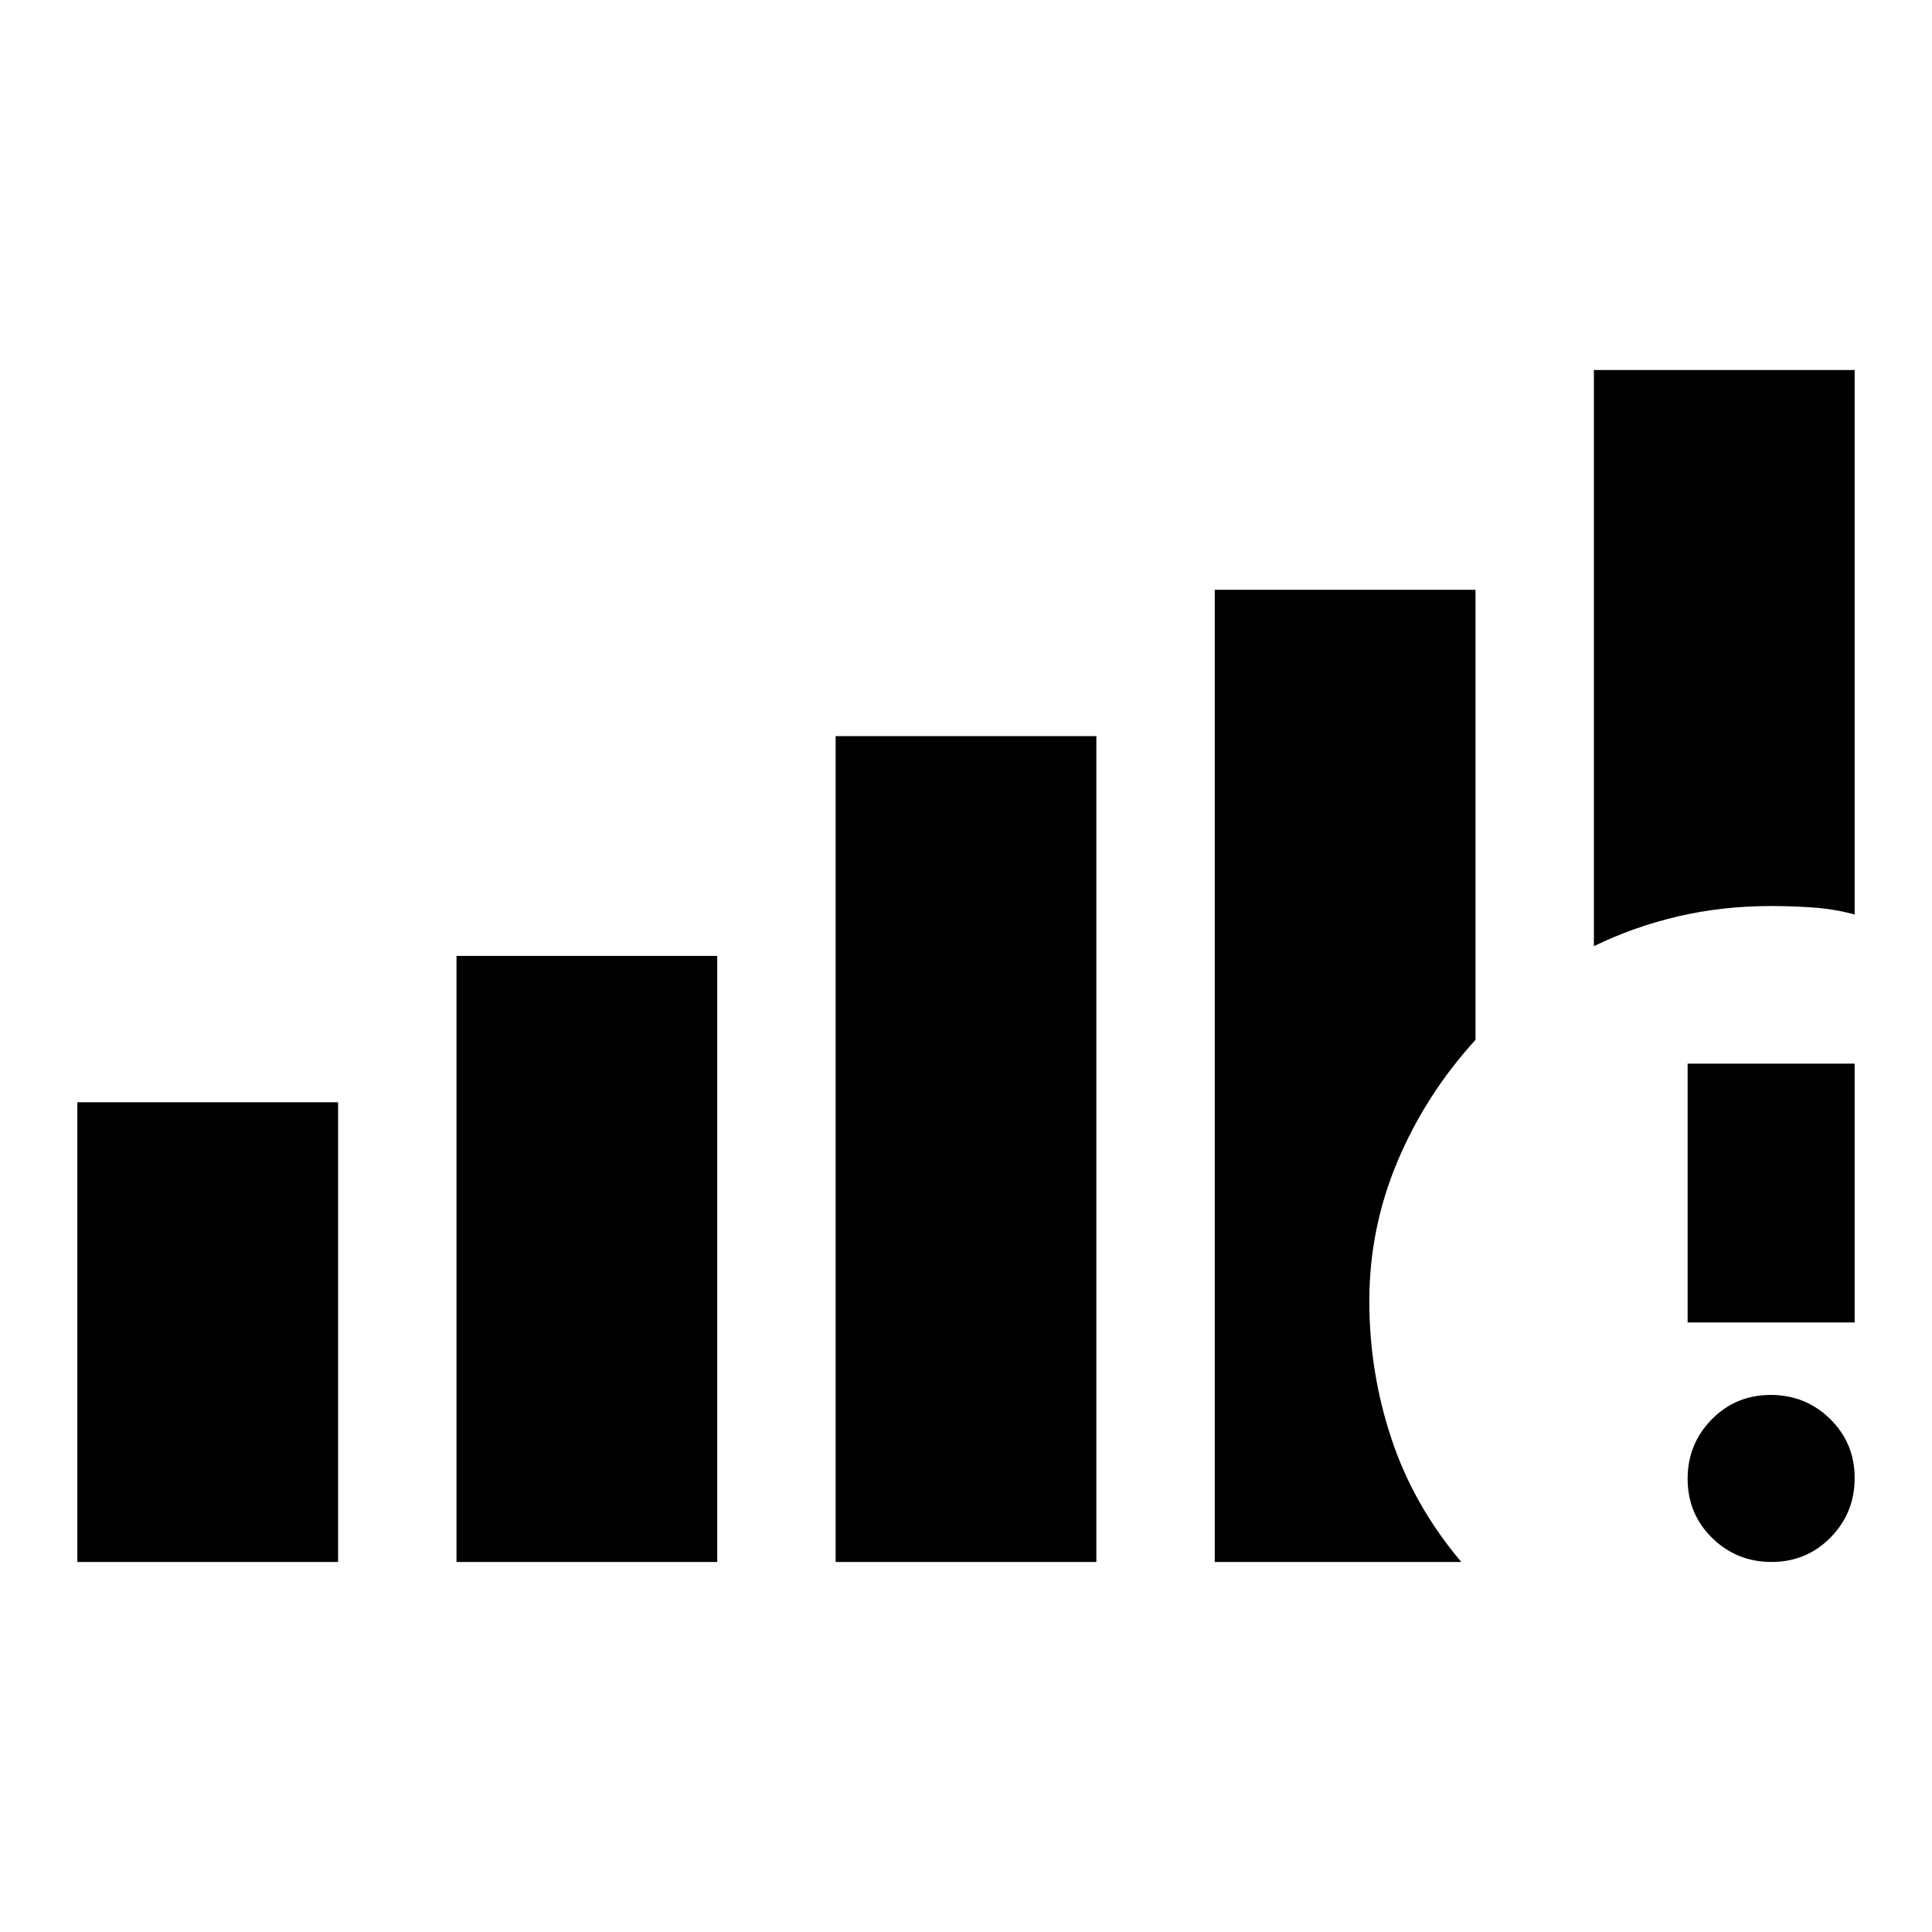 <svg xmlns="http://www.w3.org/2000/svg" height="20" viewBox="0 -960 960 960" width="20"><path d="M38.43-183.87V-412.3H168v228.43H38.43Zm188.4 0v-301.15h129.56v301.15H226.83Zm188.39 0v-410.35h129.56v410.35H415.22Zm465.06 0q-17.37 0-29.54-11.96-12.17-11.97-12.17-29.33t11.96-29.54q11.96-12.17 29.32-12.17 17.37 0 29.54 11.96 12.18 11.97 12.18 29.33t-11.97 29.54q-11.96 12.17-29.32 12.17Zm-41.71-119v-128.61h83v128.61h-83ZM792-489.85v-286.28h129.57v270.52q-10.2-2.72-20.64-3.46-10.43-.73-20.86-.73-24.2 0-46.23 5.14-22.03 5.15-41.84 14.81ZM603.61-183.87v-483.06h129.56v223.63q-24.78 27.19-38.77 60.41-13.99 33.23-13.99 69.42 0 35.47 11.06 68.58 11.05 33.11 34.64 61.02h-122.5Z"/></svg>